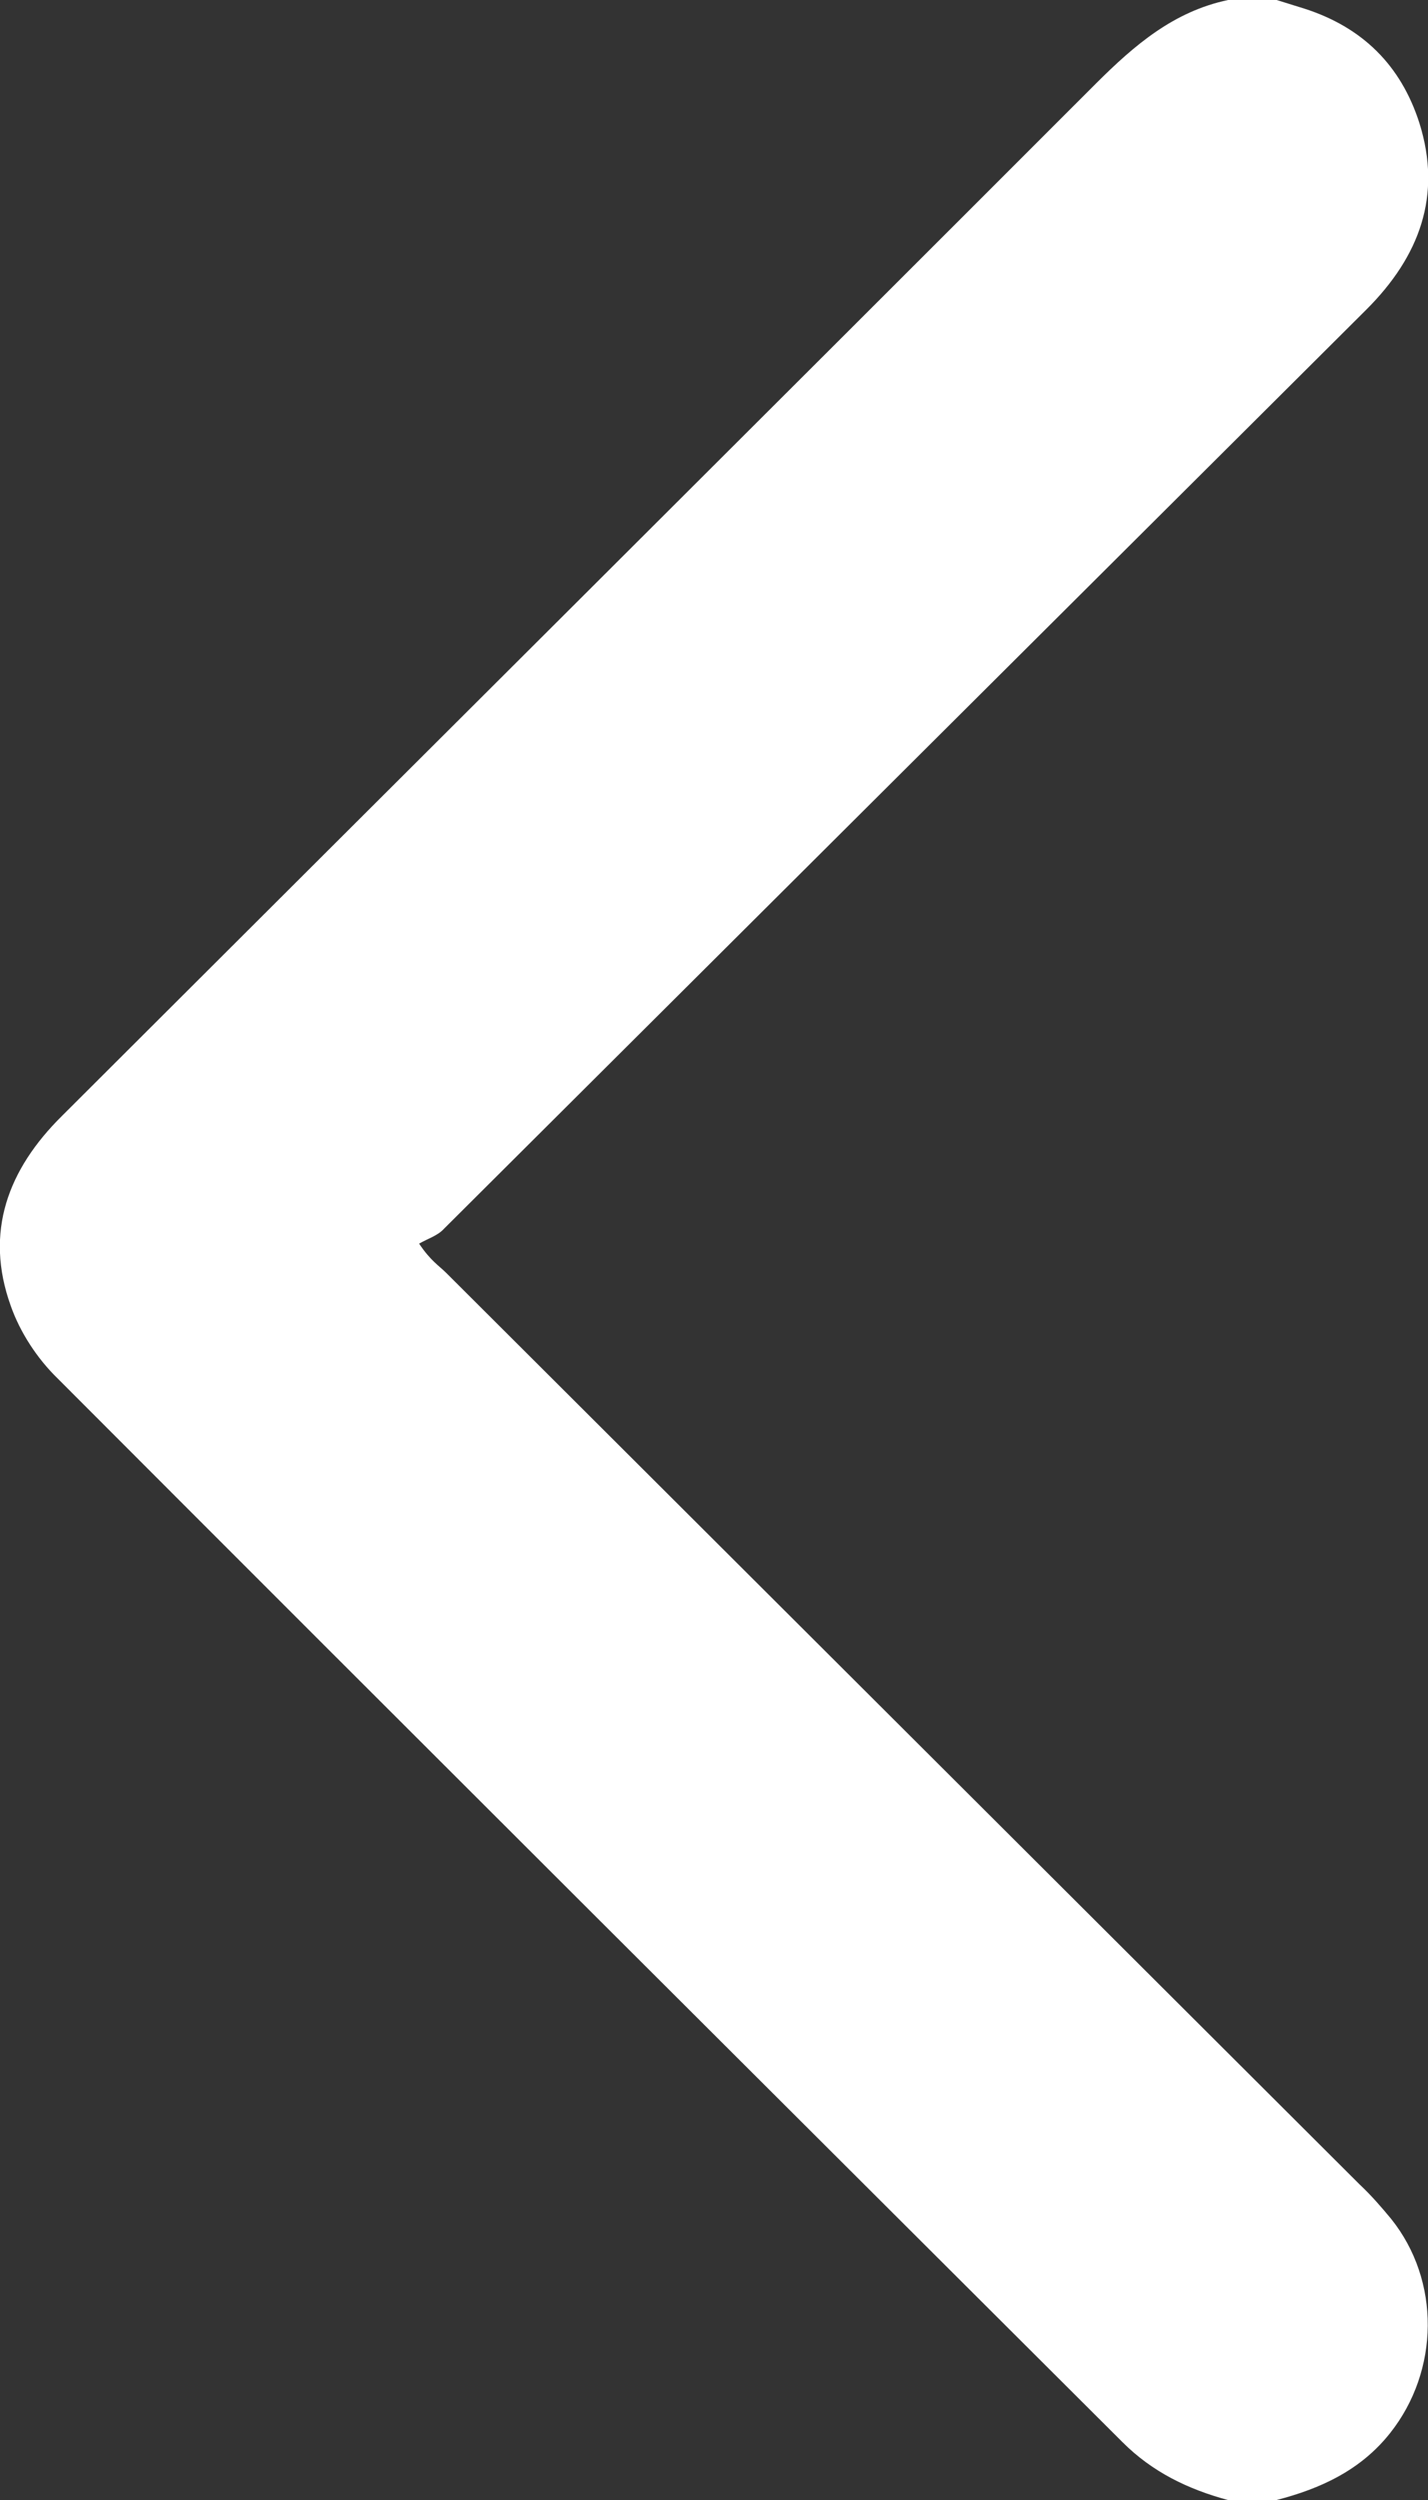<?xml version="1.0" encoding="utf-8"?>
<!-- Generator: Adobe Illustrator 16.0.0, SVG Export Plug-In . SVG Version: 6.00 Build 0)  -->
<!DOCTYPE svg PUBLIC "-//W3C//DTD SVG 1.1//EN" "http://www.w3.org/Graphics/SVG/1.1/DTD/svg11.dtd">
<svg version="1.1" id="Слой_1" xmlns="http://www.w3.org/2000/svg" xmlns:xlink="http://www.w3.org/1999/xlink" x="0px" y="0px"
	 width="20px" height="35px" viewBox="0 0 20 35" enable-background="new 0 0 20 35" xml:space="preserve">
<rect x="0" y="0" width="20" height="35" fill="#333333" stroke="none"/>
<path fill-rule="evenodd" clip-rule="evenodd" fill="#FFFFFF" d="M17.88,35c0.62-0.16,1.181-0.42,1.591-0.939
	c0.689-0.871,0.709-2.131,0.01-3c-0.141-0.17-0.28-0.33-0.44-0.48L6.25,17.821c-0.1-0.1-0.22-0.17-0.38-0.41
	c0.12-0.07,0.26-0.11,0.35-0.21l12.92-12.87c0.739-0.74,1.06-1.59,0.739-2.61c-0.26-0.81-0.8-1.34-1.61-1.6L17.88,0H17.2
	c-0.761,0.16-1.31,0.63-1.851,1.17C10.53,5.991,5.7,10.8,0.87,15.621c-0.76,0.75-1.09,1.63-0.72,2.659
	c0.13,0.371,0.37,0.74,0.66,1.021c4.96,4.969,9.94,9.93,14.911,14.889c0.42,0.42,0.92,0.66,1.479,0.811H17.88z"/>
</svg>
